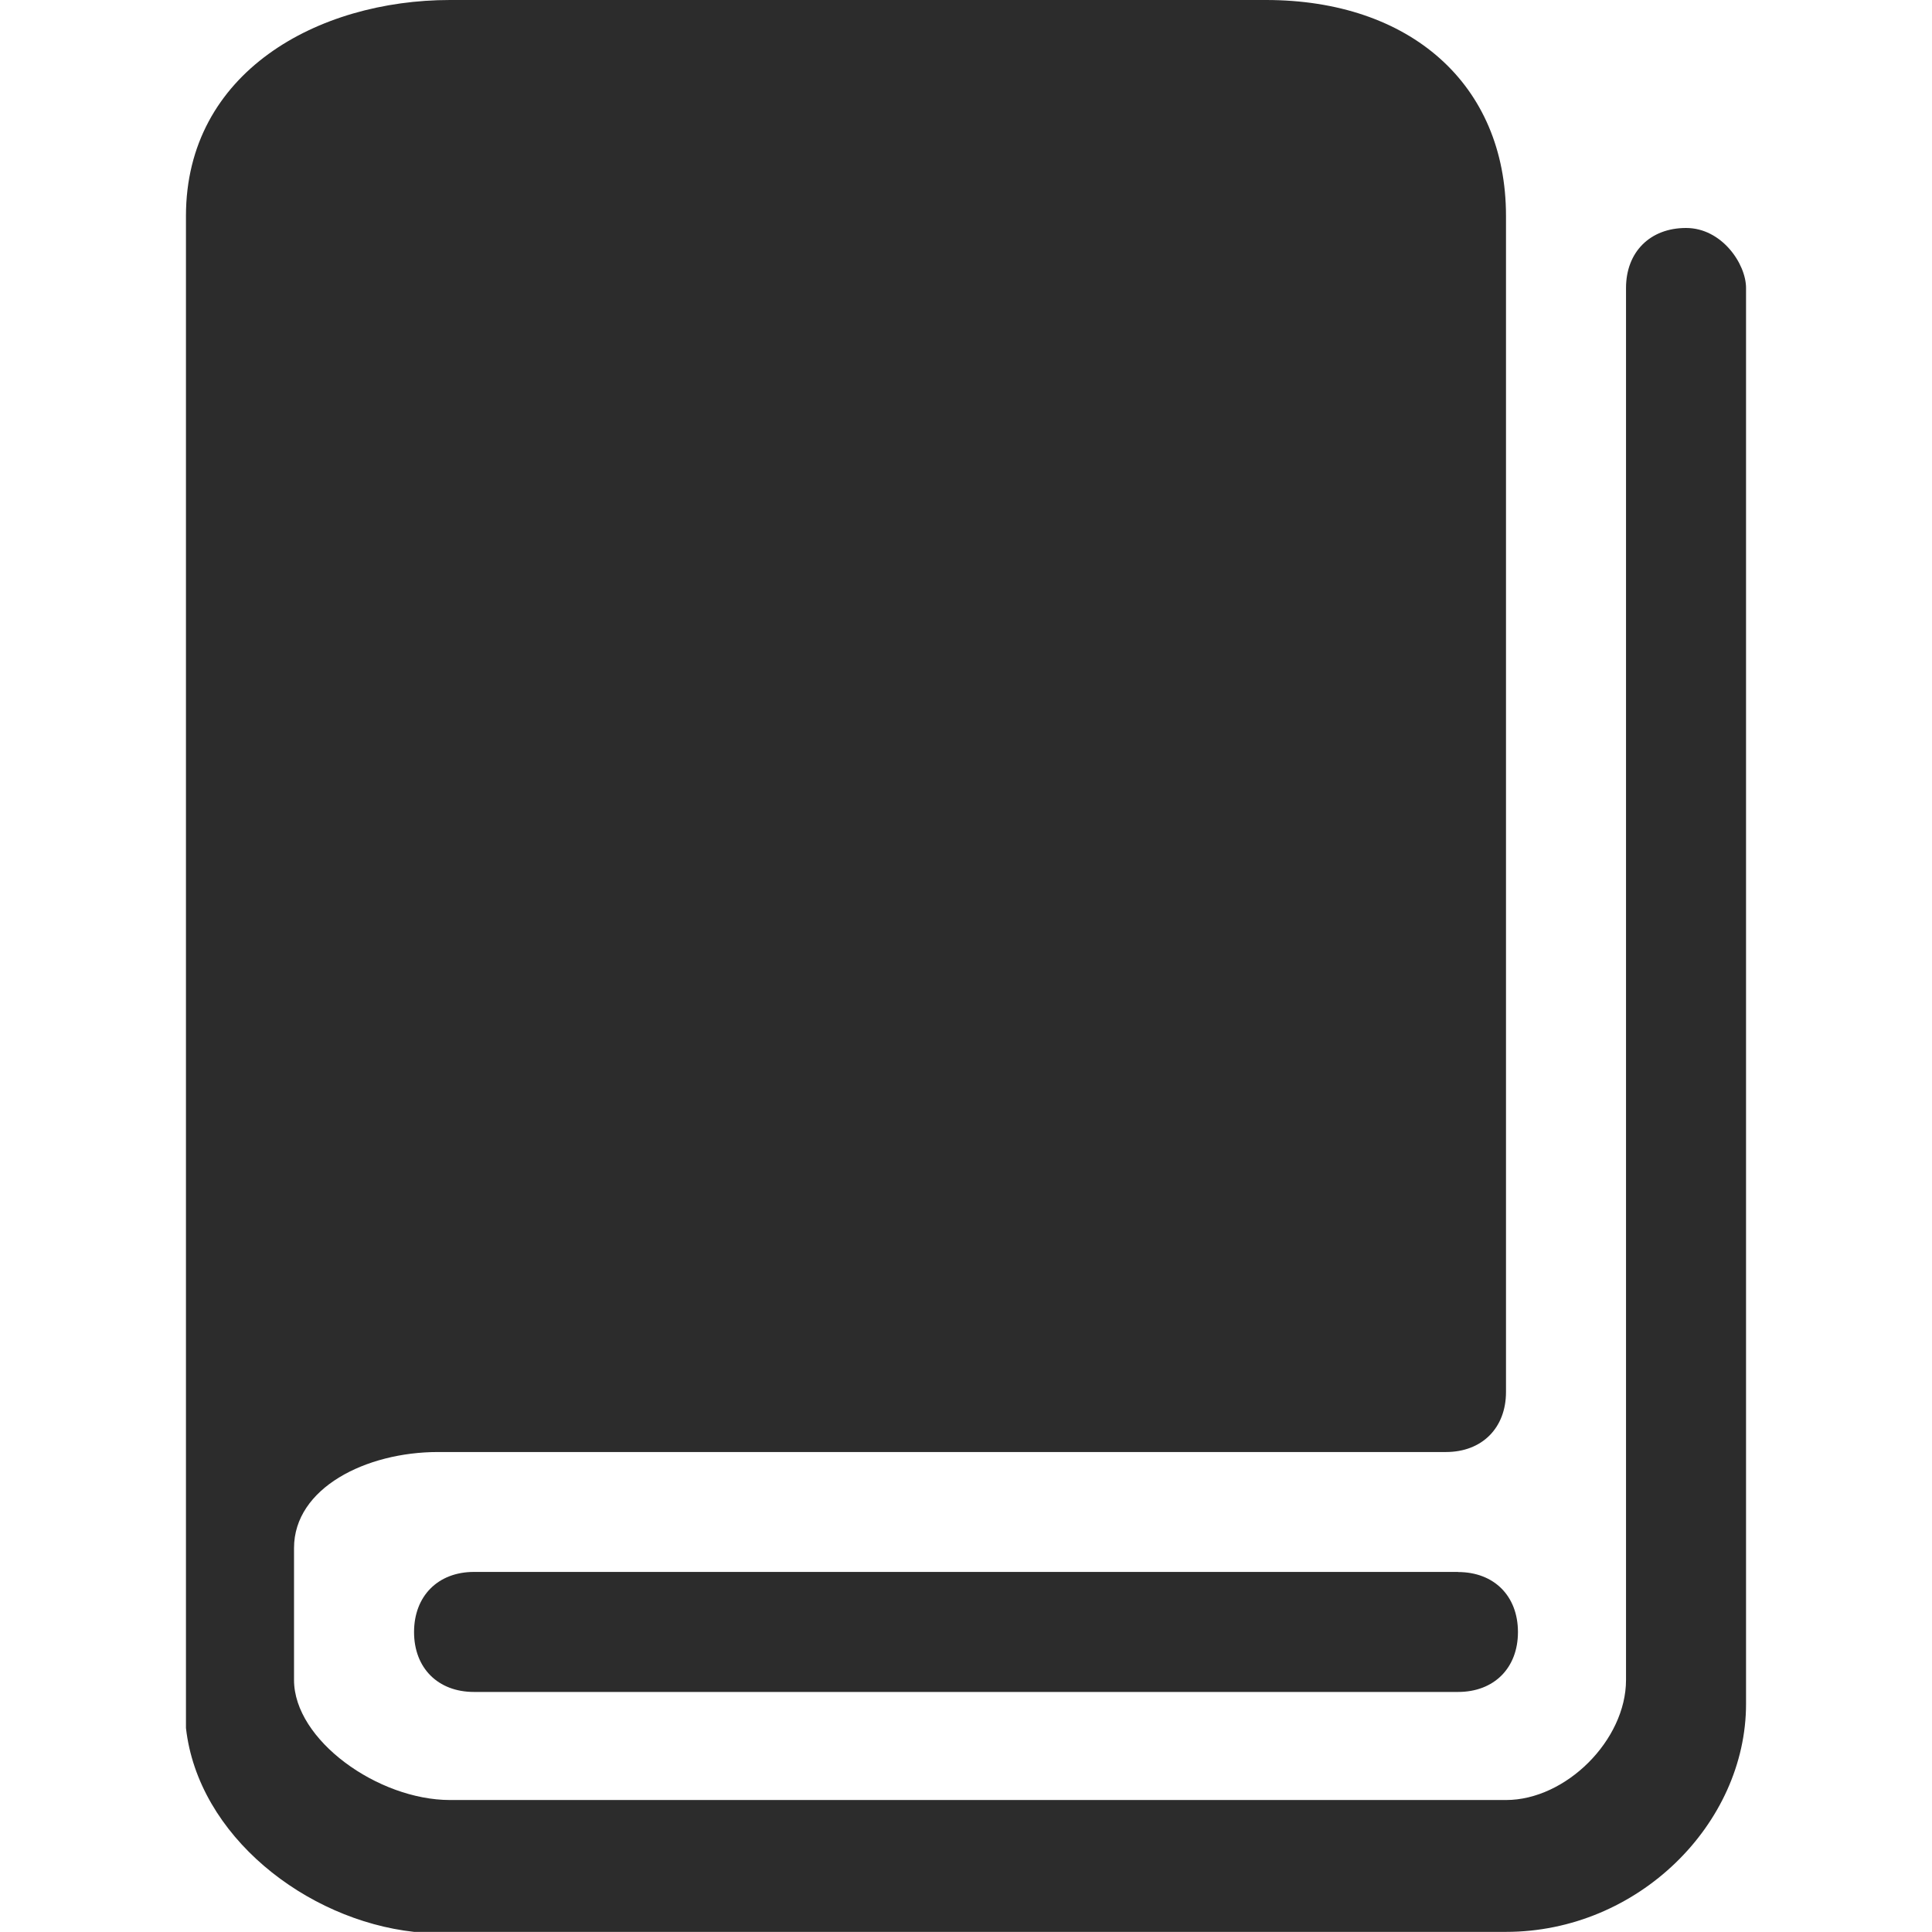 <?xml version="1.0" standalone="no"?><!DOCTYPE svg PUBLIC "-//W3C//DTD SVG 1.1//EN" "http://www.w3.org/Graphics/SVG/1.1/DTD/svg11.dtd"><svg t="1588821978829" class="icon" viewBox="0 0 1024 1024" version="1.1" xmlns="http://www.w3.org/2000/svg" p-id="55447" xmlns:xlink="http://www.w3.org/1999/xlink" width="200" height="200"><defs><style type="text/css"></style></defs><path d="M893.632 120.832c-19.072 0-31.808 12.736-31.808 31.808v737.792c0 31.808-31.808 63.616-63.616 63.616H238.528c-38.208 0-82.688-31.808-82.688-63.616V820.48c0-31.808 38.144-50.88 76.288-50.88h534.272c19.072 0 31.808-12.736 31.808-31.808v-623.36C798.208 44.608 747.328 0 670.976 0H238.528C168.576 0 98.56 38.144 98.56 114.496V915.84c6.4 57.216 63.616 101.76 120.896 108.096h578.752c69.952 0 127.232-57.216 127.232-120.832V152.64c0-12.736-12.8-31.808-31.808-31.808z m-120.832 712.32h-521.6c-19.072 0-31.744 12.8-31.744 31.872s12.672 31.744 31.744 31.744h521.6c19.072 0 31.744-12.672 31.744-31.744 0-19.136-12.672-31.808-31.744-31.808z" fill="#2c2c2c" p-id="55448"></path></svg>